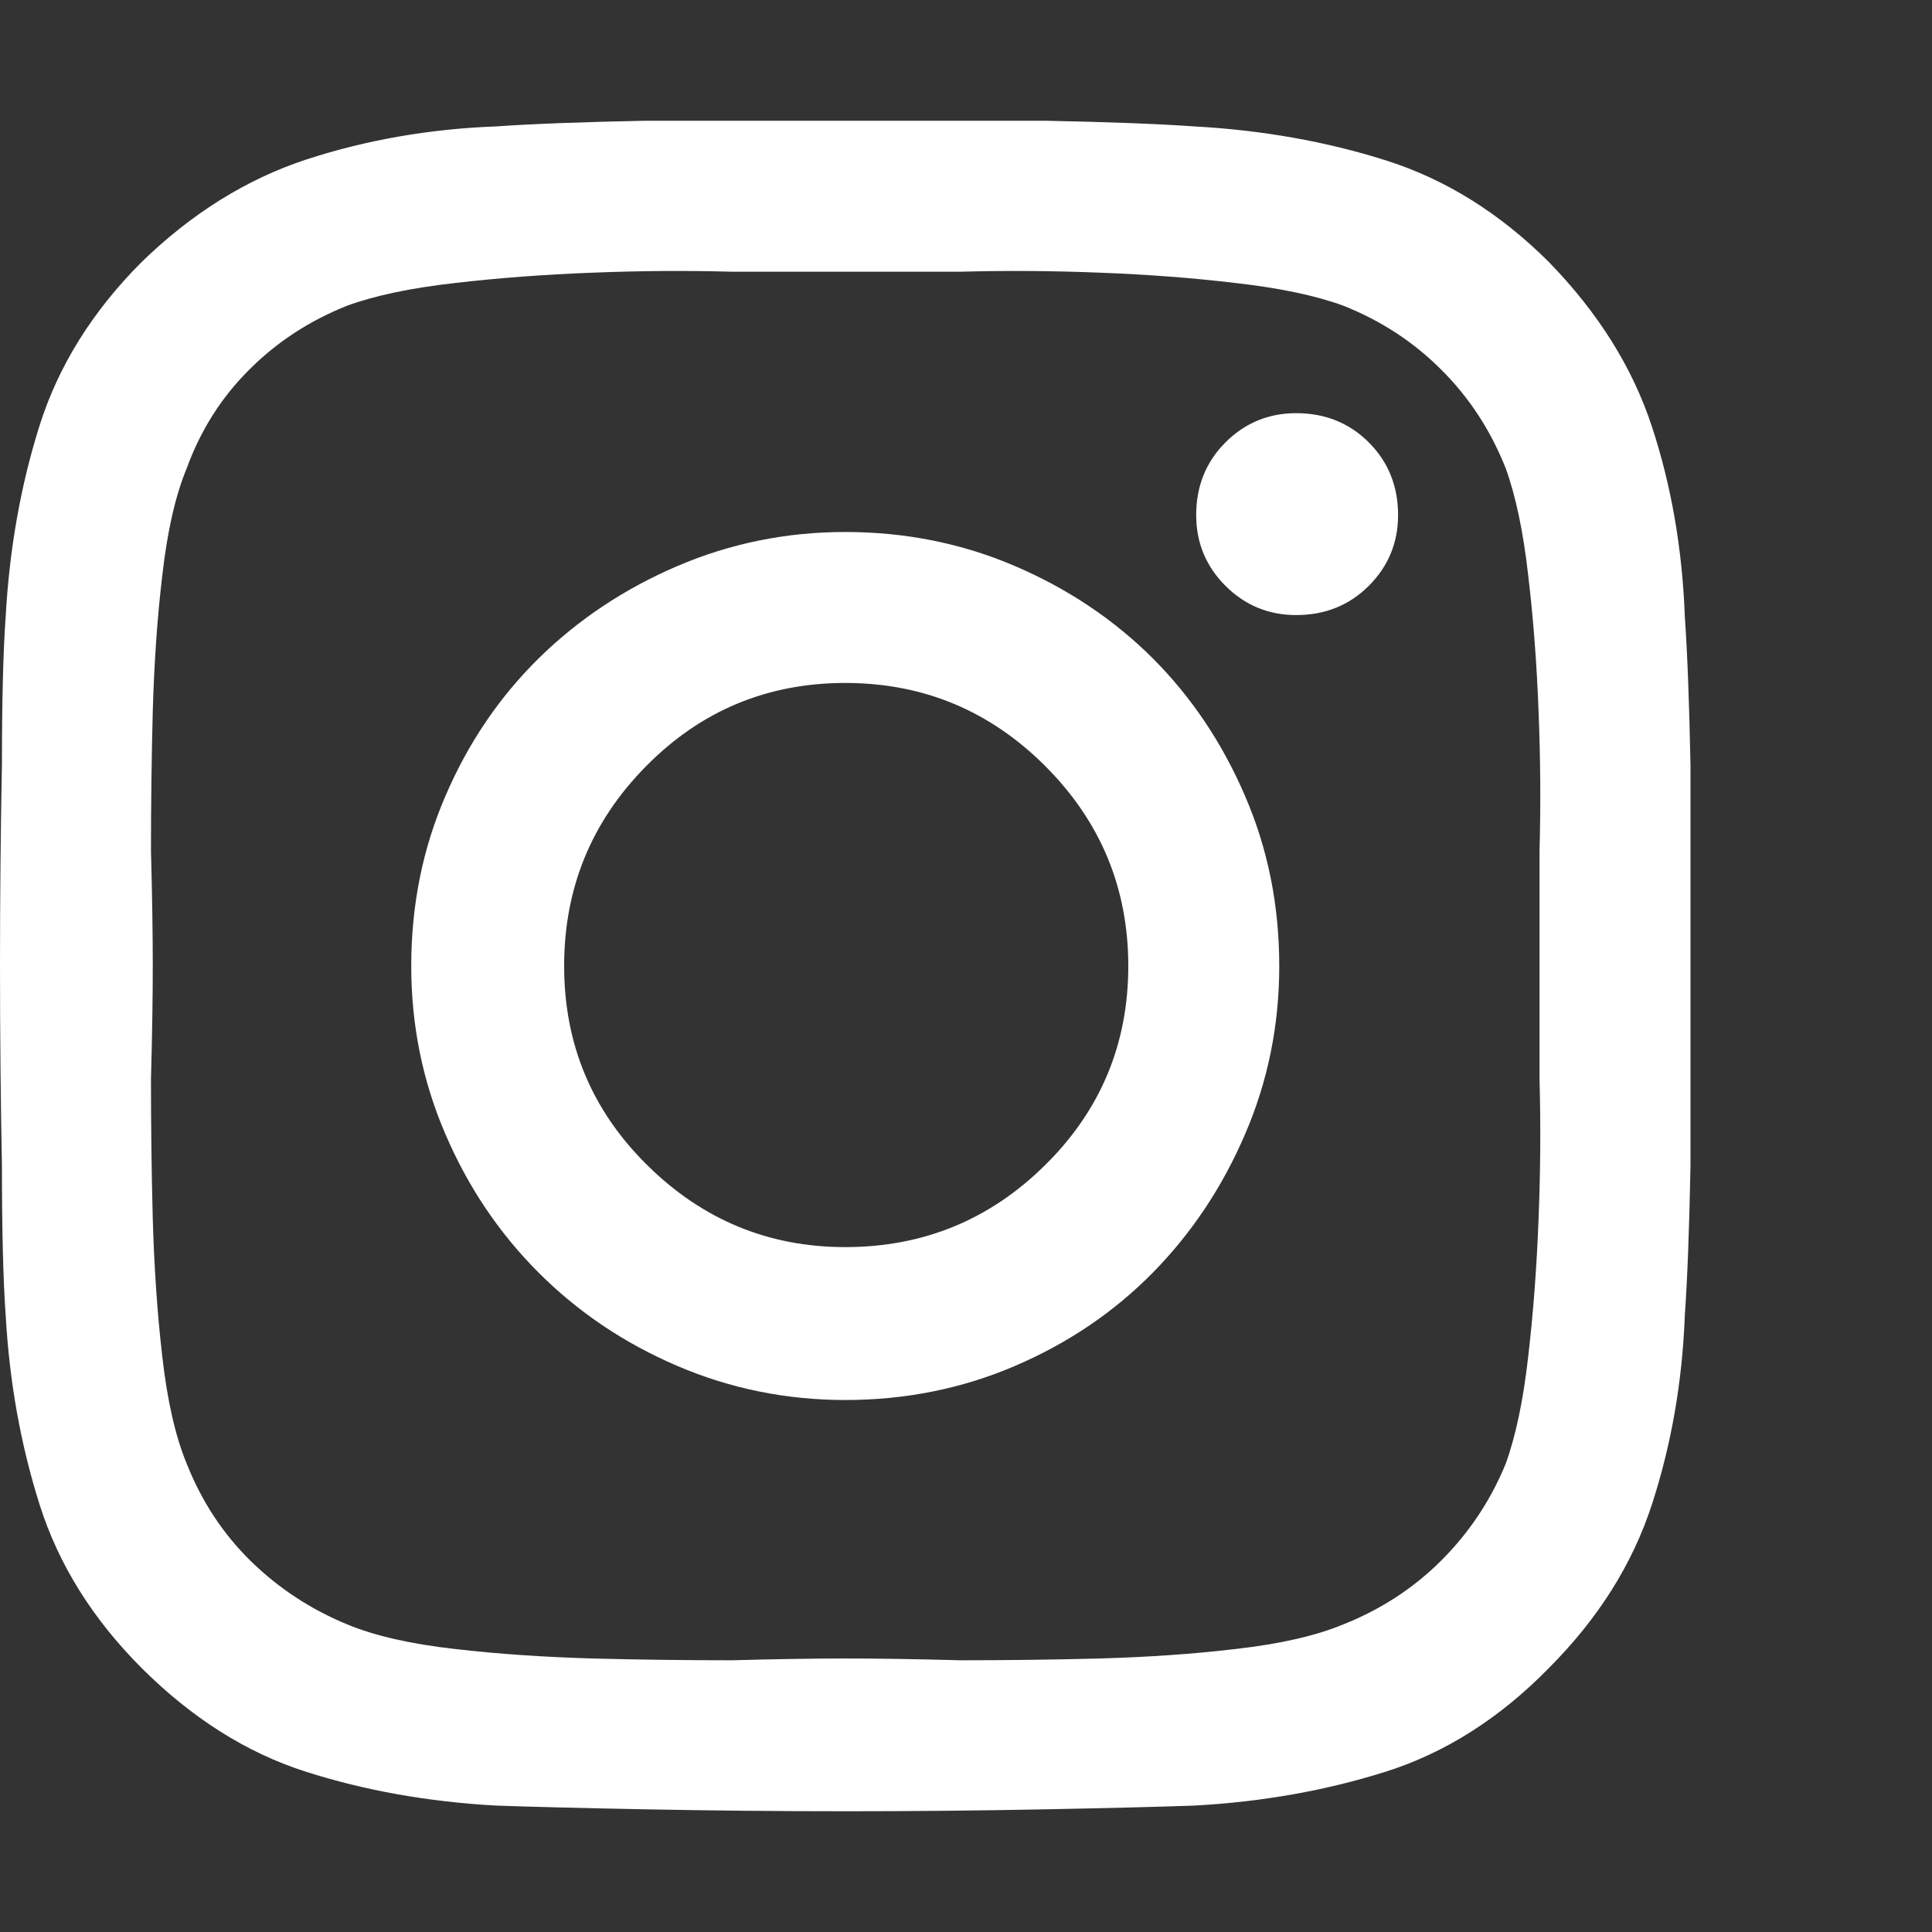 <svg width="14" height="14" viewBox="0 0 14 14" fill="none" xmlns="http://www.w3.org/2000/svg">
<rect x="0" y="0" width="14" height="14" fill="#333333" stroke="none"/>
<path d="M6.125 3.855C6.562 3.855 6.973 3.938 7.355 4.102C7.738 4.266 8.071 4.489 8.354 4.771C8.636 5.054 8.859 5.387 9.023 5.77C9.188 6.152 9.27 6.562 9.27 7C9.27 7.428 9.188 7.834 9.023 8.217C8.859 8.6 8.636 8.935 8.354 9.222C8.071 9.509 7.738 9.734 7.355 9.898C6.973 10.062 6.562 10.145 6.125 10.145C5.697 10.145 5.291 10.062 4.908 9.898C4.525 9.734 4.19 9.509 3.903 9.222C3.616 8.935 3.391 8.6 3.227 8.217C3.062 7.834 2.98 7.428 2.98 7C2.98 6.562 3.062 6.152 3.227 5.77C3.391 5.387 3.616 5.054 3.903 4.771C4.19 4.489 4.525 4.266 4.908 4.102C5.291 3.938 5.697 3.855 6.125 3.855ZM6.125 9.037C6.69 9.037 7.173 8.839 7.574 8.442C7.975 8.046 8.176 7.565 8.176 7C8.176 6.435 7.975 5.952 7.574 5.551C7.173 5.15 6.69 4.949 6.125 4.949C5.56 4.949 5.079 5.15 4.683 5.551C4.286 5.952 4.088 6.435 4.088 7C4.088 7.565 4.288 8.046 4.689 8.442C5.09 8.839 5.569 9.037 6.125 9.037ZM10.131 3.732C10.131 3.933 10.06 4.104 9.919 4.245C9.778 4.386 9.602 4.457 9.393 4.457C9.192 4.457 9.021 4.386 8.88 4.245C8.739 4.104 8.668 3.933 8.668 3.732C8.668 3.523 8.739 3.347 8.88 3.206C9.021 3.065 9.192 2.994 9.393 2.994C9.602 2.994 9.778 3.065 9.919 3.206C10.06 3.347 10.131 3.523 10.131 3.732ZM12.209 4.471C12.227 4.726 12.241 5.086 12.25 5.551C12.25 6.007 12.25 6.487 12.25 6.993C12.25 7.499 12.25 7.984 12.25 8.449C12.241 8.914 12.227 9.274 12.209 9.529C12.191 10.012 12.111 10.47 11.97 10.903C11.829 11.336 11.58 11.73 11.225 12.086C10.869 12.45 10.475 12.701 10.042 12.838C9.609 12.975 9.146 13.057 8.654 13.084C8.399 13.093 8.039 13.102 7.574 13.111C7.118 13.12 6.638 13.125 6.132 13.125C5.626 13.125 5.141 13.12 4.676 13.111C4.211 13.102 3.851 13.093 3.596 13.084C3.104 13.057 2.643 12.975 2.215 12.838C1.786 12.701 1.39 12.45 1.025 12.086C0.67 11.73 0.424 11.336 0.287 10.903C0.15 10.47 0.068 10.012 0.041 9.529C0.023 9.274 0.014 8.914 0.014 8.449C0.005 7.984 0 7.499 0 6.993C0 6.487 0.005 6.002 0.014 5.537C0.014 5.081 0.023 4.726 0.041 4.471C0.068 3.979 0.15 3.516 0.287 3.083C0.424 2.65 0.67 2.256 1.025 1.9C1.39 1.545 1.789 1.297 2.222 1.155C2.655 1.014 3.113 0.934 3.596 0.916C3.851 0.898 4.211 0.884 4.676 0.875C5.141 0.875 5.626 0.875 6.132 0.875C6.638 0.875 7.118 0.875 7.574 0.875C8.039 0.884 8.399 0.898 8.654 0.916C9.146 0.943 9.609 1.025 10.042 1.162C10.475 1.299 10.869 1.545 11.225 1.9C11.58 2.265 11.829 2.661 11.97 3.09C12.111 3.518 12.191 3.979 12.209 4.471ZM10.91 10.609C10.983 10.409 11.038 10.149 11.074 9.83C11.111 9.511 11.136 9.178 11.149 8.832C11.163 8.486 11.165 8.148 11.156 7.82C11.156 7.492 11.156 7.219 11.156 7C11.156 6.772 11.156 6.494 11.156 6.166C11.165 5.838 11.163 5.501 11.149 5.154C11.136 4.808 11.111 4.48 11.074 4.17C11.038 3.851 10.983 3.591 10.91 3.391C10.801 3.117 10.646 2.88 10.445 2.68C10.245 2.479 10.008 2.324 9.734 2.215C9.534 2.142 9.274 2.087 8.955 2.051C8.645 2.014 8.317 1.989 7.971 1.976C7.624 1.962 7.287 1.96 6.959 1.969C6.631 1.969 6.353 1.969 6.125 1.969C5.906 1.969 5.633 1.969 5.305 1.969C4.977 1.96 4.639 1.962 4.293 1.976C3.947 1.989 3.614 2.014 3.295 2.051C2.976 2.087 2.716 2.142 2.516 2.215C2.242 2.324 2.005 2.479 1.805 2.68C1.604 2.88 1.454 3.117 1.354 3.391C1.271 3.591 1.212 3.851 1.176 4.17C1.139 4.48 1.117 4.808 1.107 5.154C1.098 5.501 1.094 5.838 1.094 6.166C1.103 6.494 1.107 6.772 1.107 7C1.107 7.219 1.103 7.492 1.094 7.82C1.094 8.148 1.098 8.486 1.107 8.832C1.117 9.178 1.139 9.511 1.176 9.83C1.212 10.149 1.271 10.409 1.354 10.609C1.463 10.883 1.618 11.117 1.818 11.313C2.019 11.509 2.251 11.662 2.516 11.771C2.716 11.854 2.976 11.913 3.295 11.949C3.614 11.986 3.947 12.008 4.293 12.018C4.639 12.027 4.977 12.031 5.305 12.031C5.633 12.022 5.906 12.018 6.125 12.018C6.353 12.018 6.631 12.022 6.959 12.031C7.287 12.031 7.624 12.027 7.971 12.018C8.317 12.008 8.645 11.986 8.955 11.949C9.274 11.913 9.534 11.854 9.734 11.771C10.008 11.662 10.245 11.507 10.445 11.307C10.646 11.106 10.801 10.874 10.91 10.609Z" fill="white"/>
</svg>
